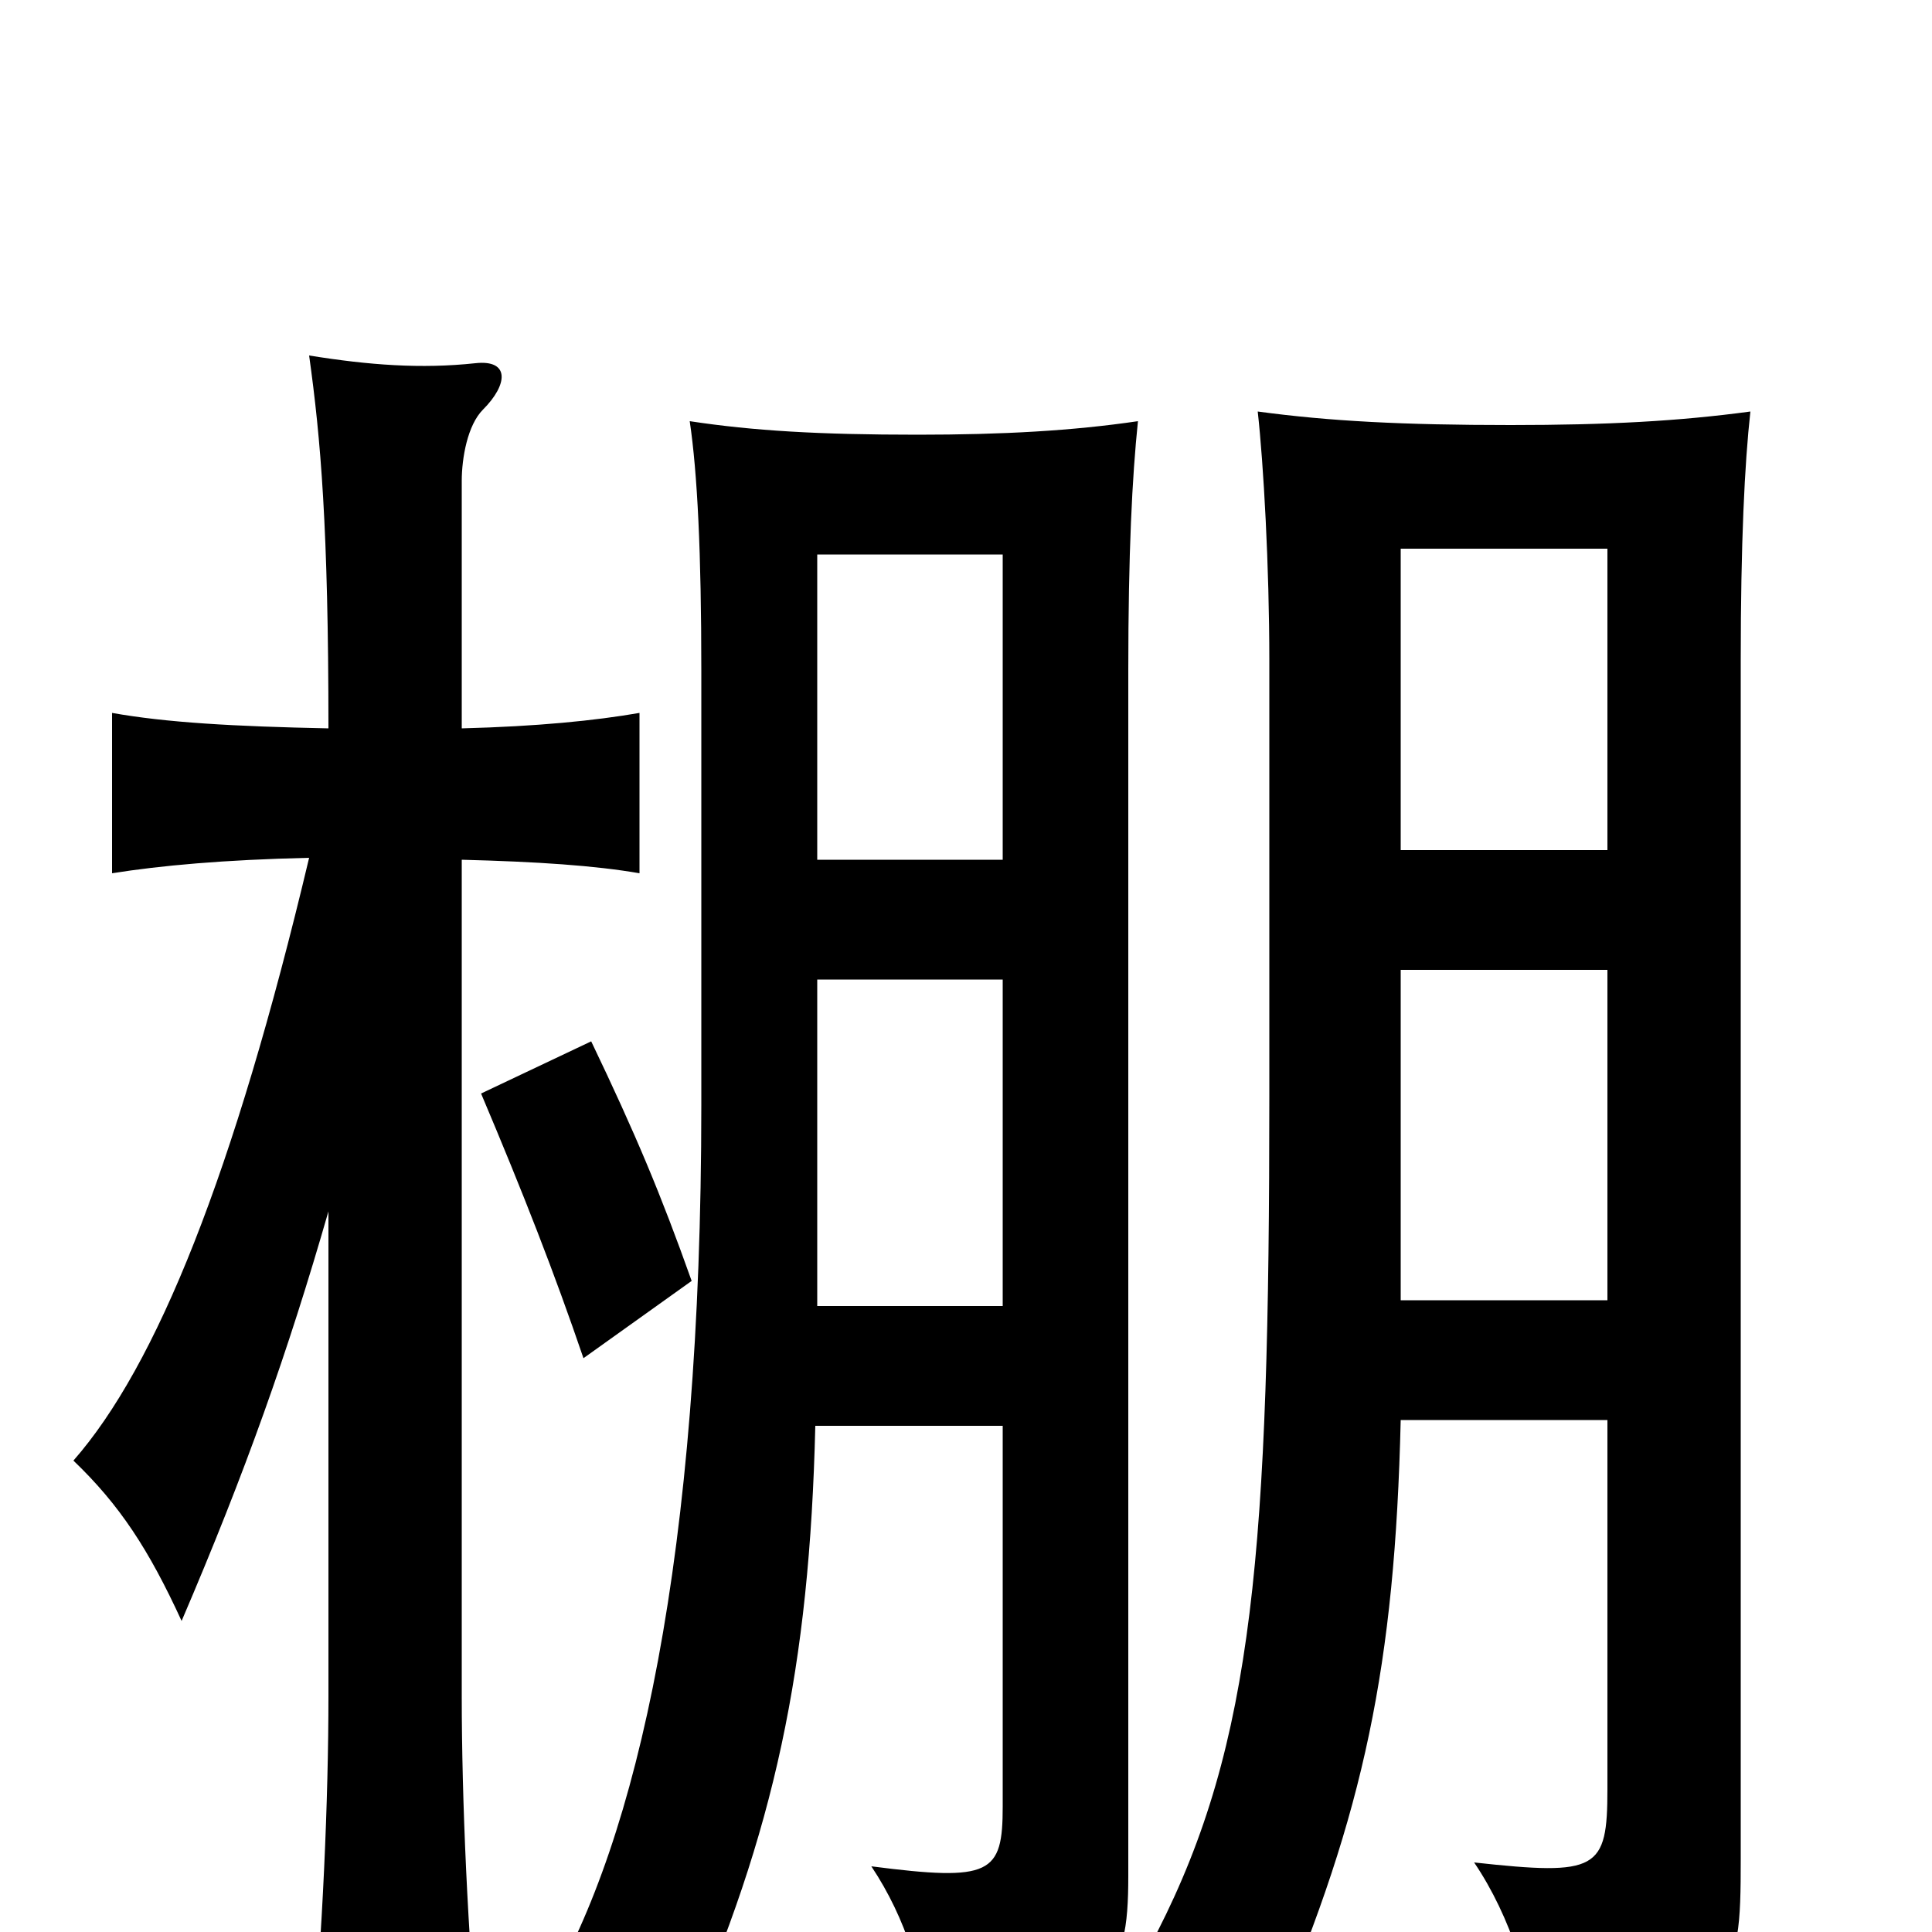 <svg xmlns="http://www.w3.org/2000/svg" viewBox="0 -1000 1000 1000">
	<path fill="#000000" d="M358 -337C342 -382 329 -413 306 -461L249 -434C271 -382 287 -341 302 -297ZM170 -373V-122C170 -69 167 1 161 66H248C242 1 239 -69 239 -122V-555C278 -554 308 -552 331 -548V-631C308 -627 278 -624 239 -623V-751C239 -763 242 -780 250 -788C263 -801 264 -814 246 -812C218 -809 191 -811 160 -816C166 -773 170 -727 170 -623C121 -624 86 -626 58 -631V-548C83 -552 116 -555 160 -556C121 -392 81 -293 38 -244C62 -221 77 -198 94 -161C127 -238 149 -300 170 -373ZM725 -265H832V-74C832 -32 827 -29 763 -36C782 -8 794 30 794 58C899 35 901 29 901 -38V-658C901 -719 903 -760 906 -787C869 -782 832 -780 782 -780C726 -780 688 -782 651 -787C654 -760 657 -707 657 -658V-433C657 -198 649 -98 599 0C620 8 644 24 660 46C706 -62 722 -138 725 -265ZM832 -560H725V-716H832ZM725 -498H832V-327H725ZM422 -262H519V-65C519 -30 513 -26 451 -34C469 -7 479 25 479 53C575 38 584 24 584 -29V-653C584 -714 586 -753 589 -782C555 -777 519 -775 475 -775C424 -775 390 -777 357 -782C361 -755 363 -714 363 -653V-428C363 -195 330 -48 283 31C308 34 330 40 354 54C401 -52 419 -137 422 -262ZM519 -555H423V-713H519ZM423 -493H519V-324H423Z"/>
</svg>